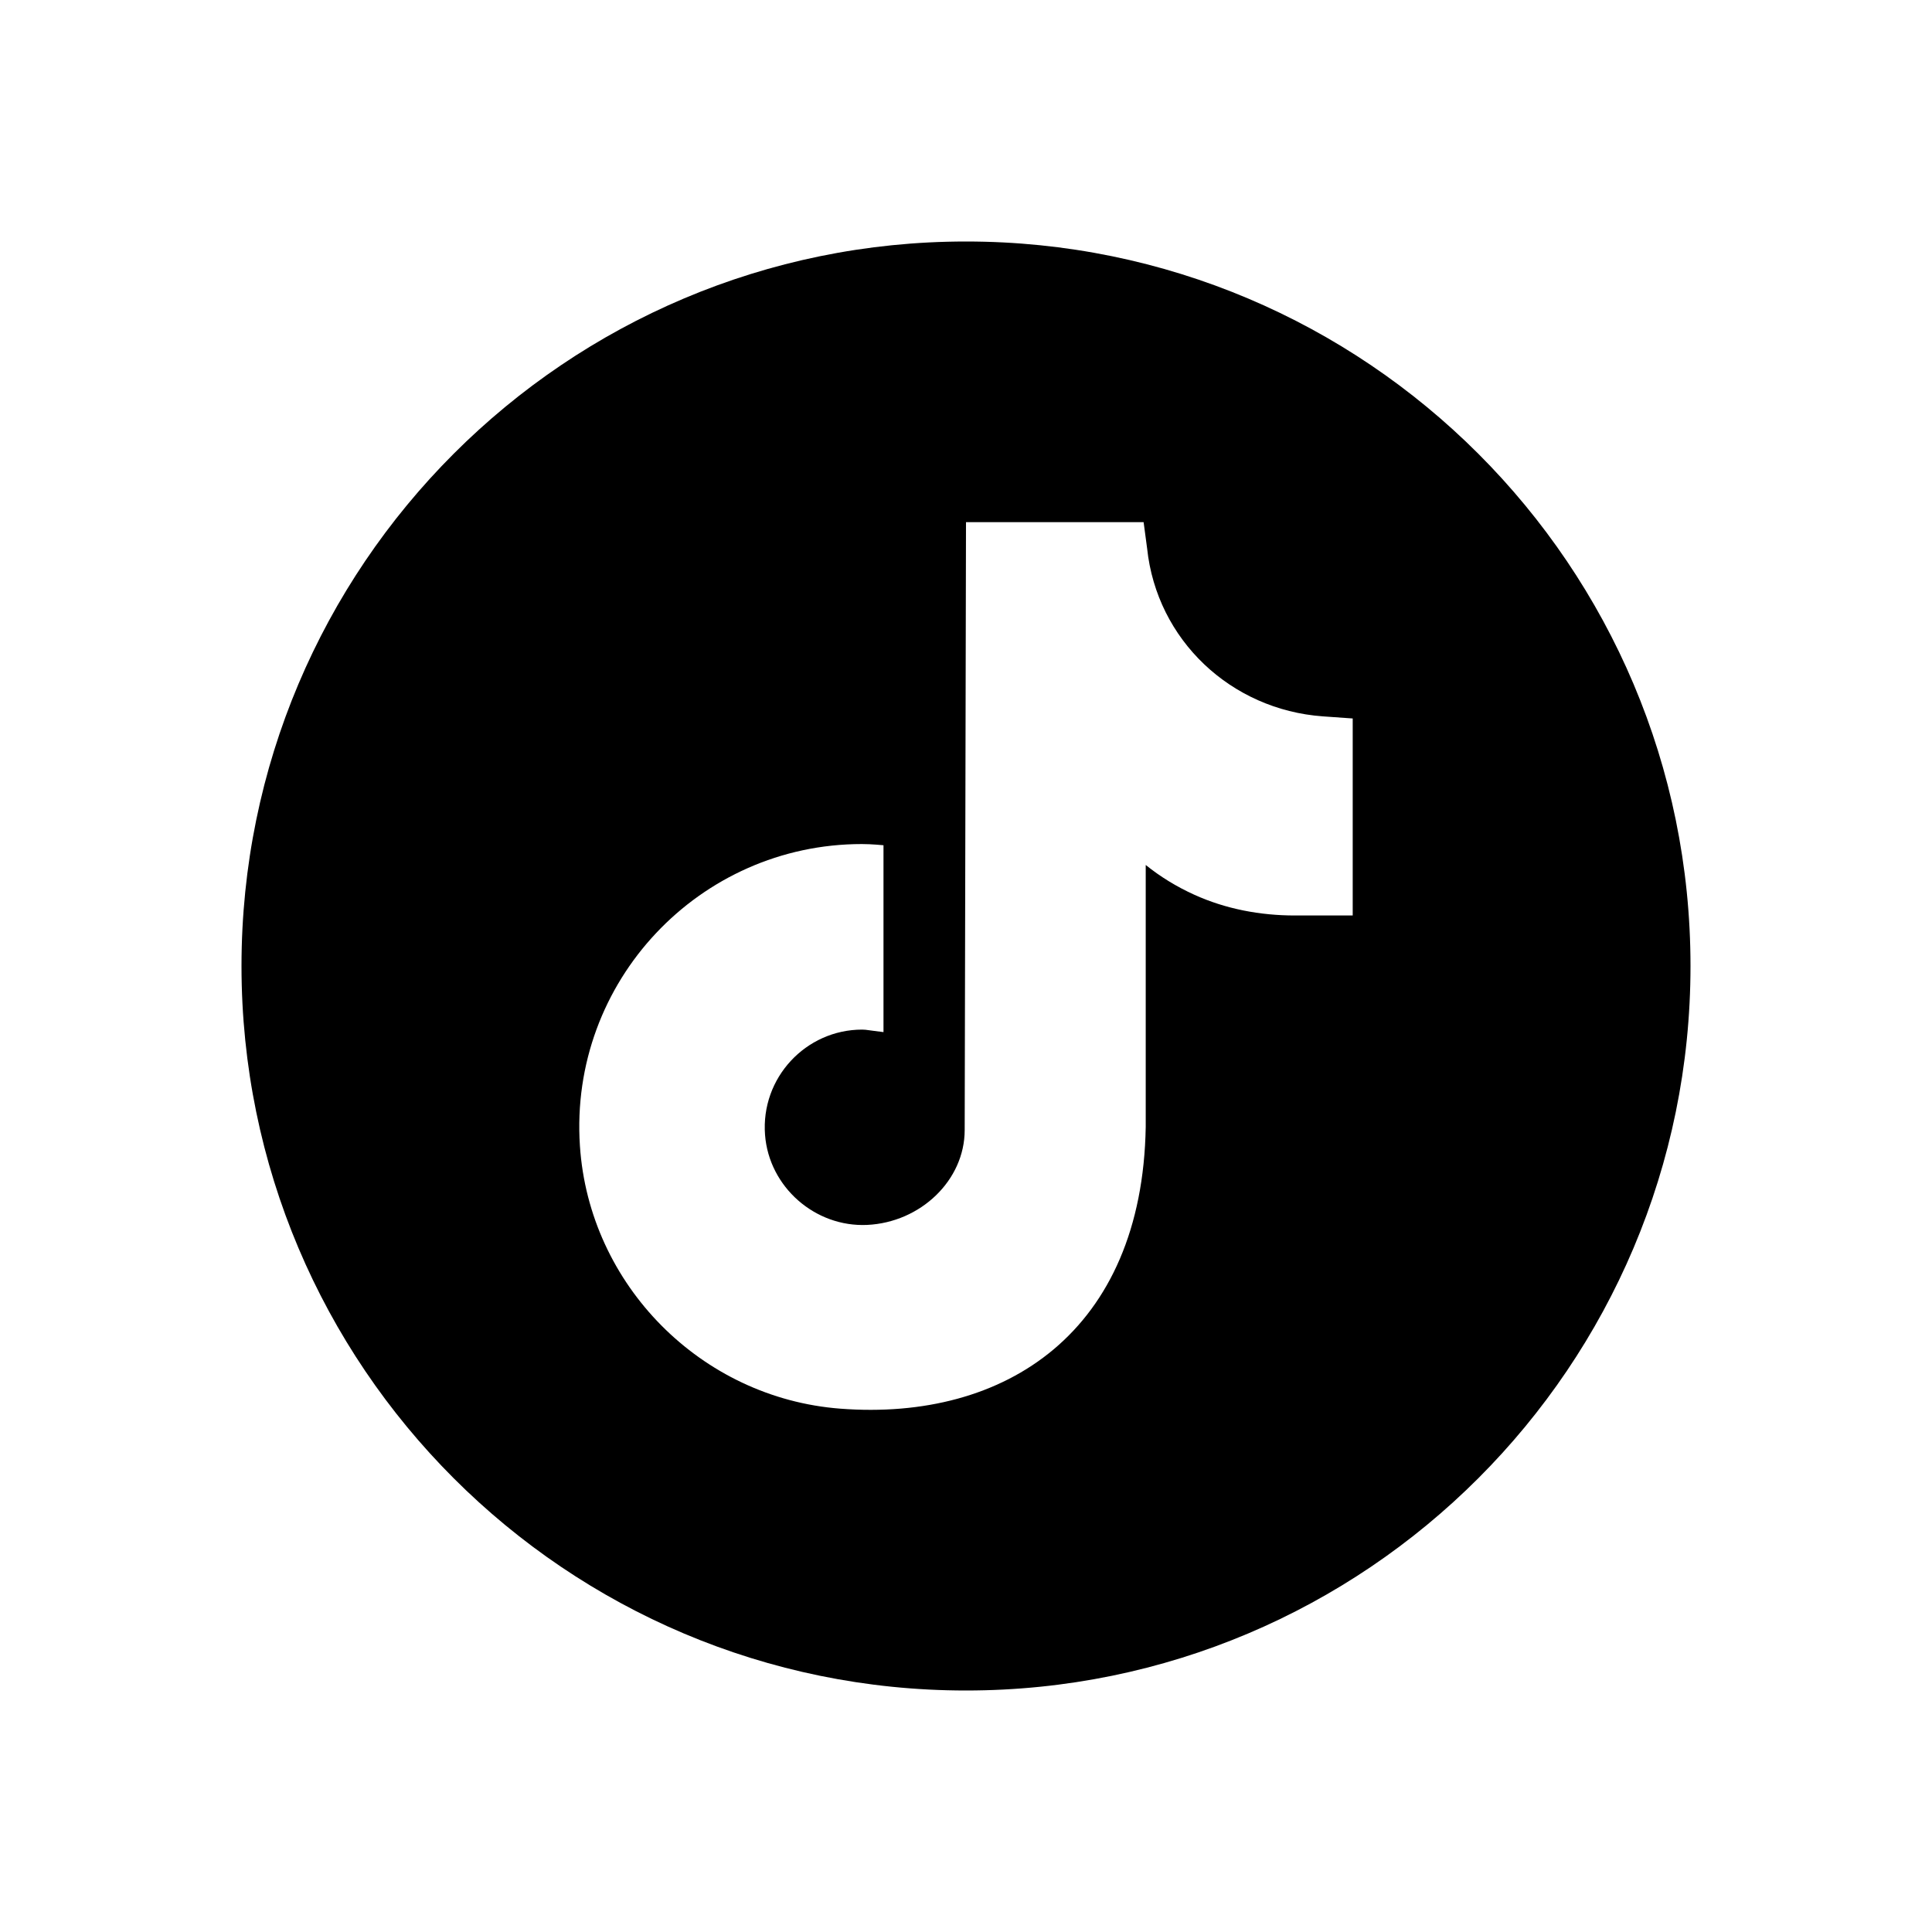 <svg xmlns="http://www.w3.org/2000/svg" width="75" viewBox="0 0 75 75" height="75" version="1.0"><defs><clipPath id="a"><path d="M 9.375 9.375 L 65.625 9.375 L 65.625 65.625 L 9.375 65.625 Z M 9.375 9.375"/></clipPath></defs><g clip-path="url(#a)"><path d="M 52.512 34.363 L 52.512 35.539 L 50.266 35.539 C 48.922 35.539 47.582 35.289 46.355 34.73 C 45.676 34.422 45.043 34.035 44.477 33.578 L 44.477 43.742 C 44.344 51.676 39.055 55.18 32.617 54.684 C 27.219 54.27 22.867 49.883 22.512 44.477 C 22.09 38.094 27.16 32.766 33.457 32.766 C 33.664 32.766 33.844 32.777 34.016 32.789 L 34.297 32.812 L 34.297 40.066 L 33.906 40.016 C 33.848 40.008 33.812 40.004 33.754 39.996 C 33.641 39.977 33.539 39.969 33.469 39.969 C 31.285 39.969 29.527 41.84 29.699 44.059 C 29.855 46.078 31.641 47.645 33.664 47.551 C 35.734 47.453 37.449 45.82 37.449 43.867 L 37.5 20.27 L 44.395 20.27 L 44.531 21.289 C 44.906 24.844 47.785 27.551 51.352 27.809 L 52.512 27.891 Z M 37.5 9.375 C 21.969 9.375 9.375 21.969 9.375 37.5 C 9.375 53.031 21.969 65.625 37.5 65.625 C 53.031 65.625 65.625 53.031 65.625 37.5 C 65.625 21.969 53.031 9.375 37.5 9.375"/></g></svg>